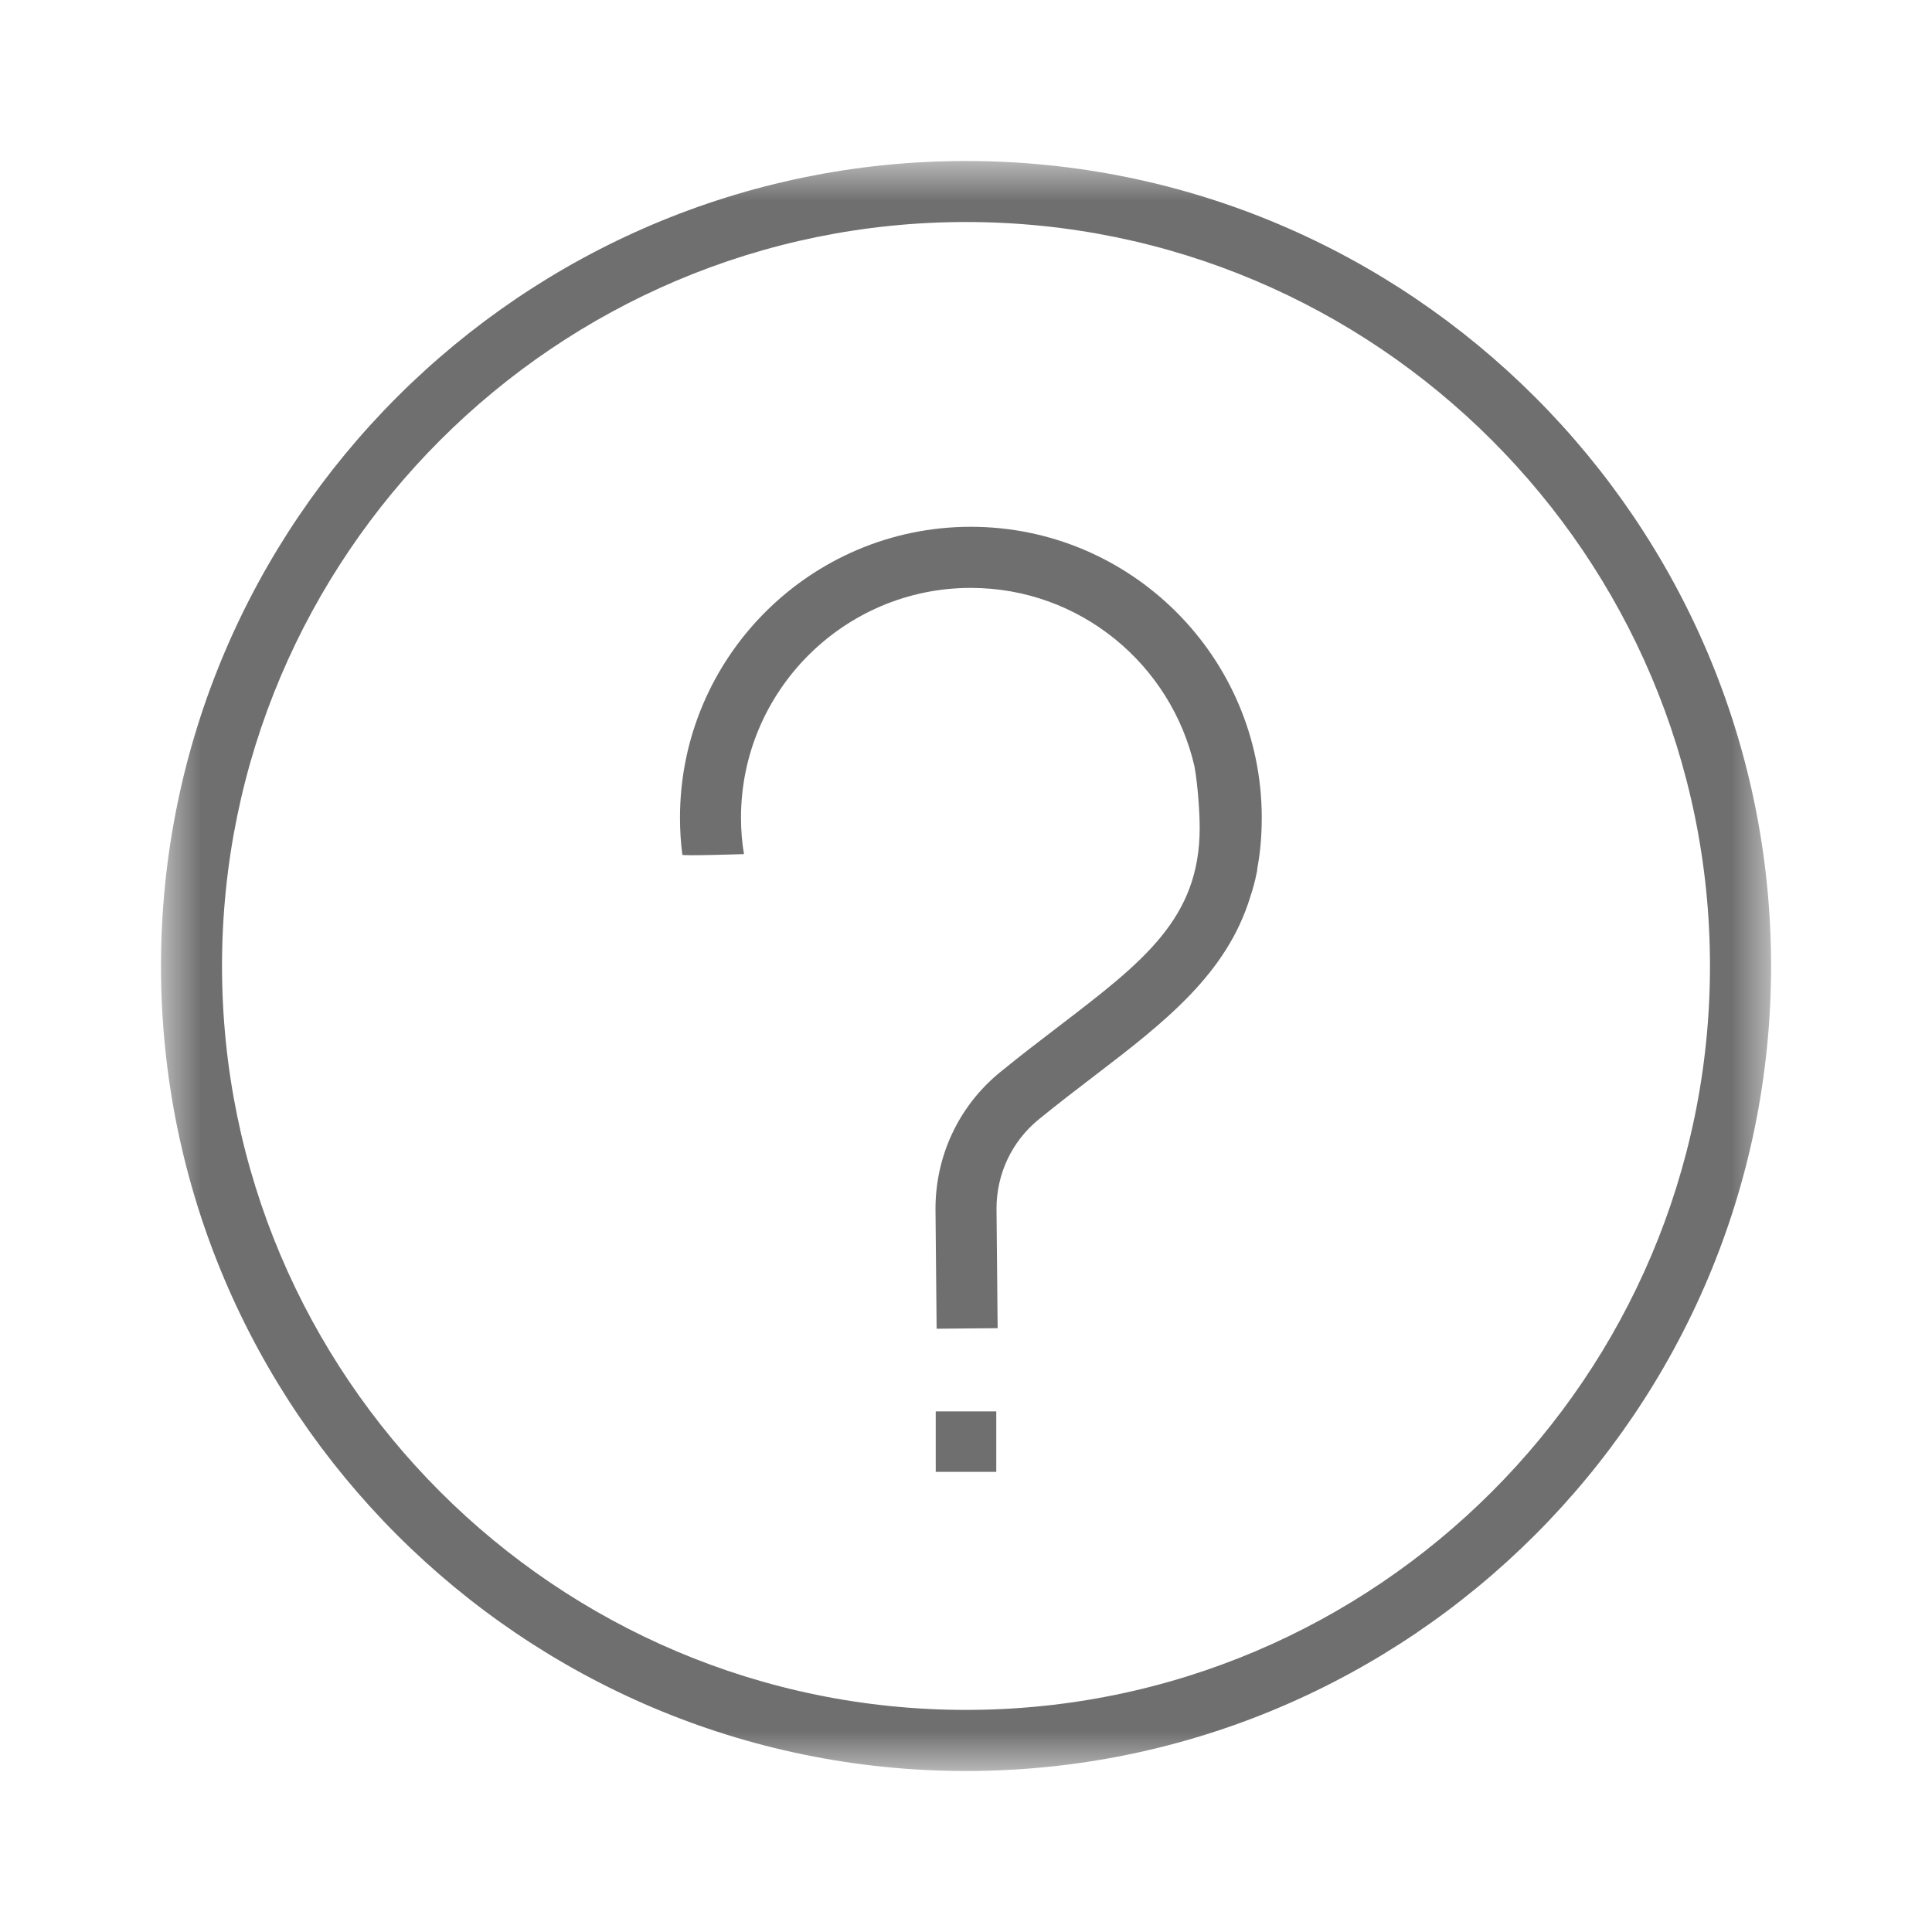 <svg width="24" height="24" viewBox="0 0 24 24" fill="none" xmlns="http://www.w3.org/2000/svg">
<mask id="mask0" mask-type="alpha" maskUnits="userSpaceOnUse" x="2" y="2" width="20" height="20">
<path fill-rule="evenodd" clip-rule="evenodd" d="M2 2H22V22H2V2Z" fill="white"/>
</mask>
<g mask="url(#mask0)">
<path fill-rule="evenodd" clip-rule="evenodd" d="M12 21.241C6.904 21.241 2.758 17.096 2.758 12C2.758 6.904 6.904 2.758 12 2.758C17.096 2.758 21.242 6.904 21.242 12C21.242 17.096 17.096 21.241 12 21.241ZM12 2C6.486 2 2 6.486 2 12C2 17.514 6.486 22 12 22C17.514 22 22.001 17.514 22.001 12C22.001 6.486 17.514 2 12 2Z" fill="#6F6F6F"/>
</g>
<path fill-rule="evenodd" clip-rule="evenodd" d="M11.624 18.284H12.376V17.533H11.624V18.284Z" fill="#6F6F6F"/>
<path fill-rule="evenodd" clip-rule="evenodd" d="M15.614 10.829C15.617 10.813 15.618 10.796 15.62 10.78C15.652 10.607 15.674 10.404 15.674 10.158C15.674 8.166 14.052 6.544 12.059 6.544C10.068 6.544 8.447 8.166 8.447 10.158C8.447 10.313 8.457 10.467 8.476 10.618C8.479 10.635 9.242 10.61 9.242 10.61C9.217 10.463 9.205 10.312 9.205 10.158C9.205 8.584 10.486 7.303 12.059 7.303C13.416 7.303 14.549 8.254 14.839 9.524C14.882 9.77 14.903 10.106 14.903 10.284C14.903 11.411 14.205 11.944 13.149 12.752C12.916 12.93 12.674 13.115 12.424 13.319C11.914 13.735 11.621 14.353 11.621 15.017L11.635 16.506L12.393 16.499L12.379 15.013C12.379 14.582 12.57 14.178 12.903 13.906C13.147 13.707 13.383 13.527 13.609 13.354C14.474 12.693 15.239 12.095 15.53 11.145C15.56 11.056 15.589 10.956 15.614 10.829Z" fill="#6F6F6F"/>
</svg>
